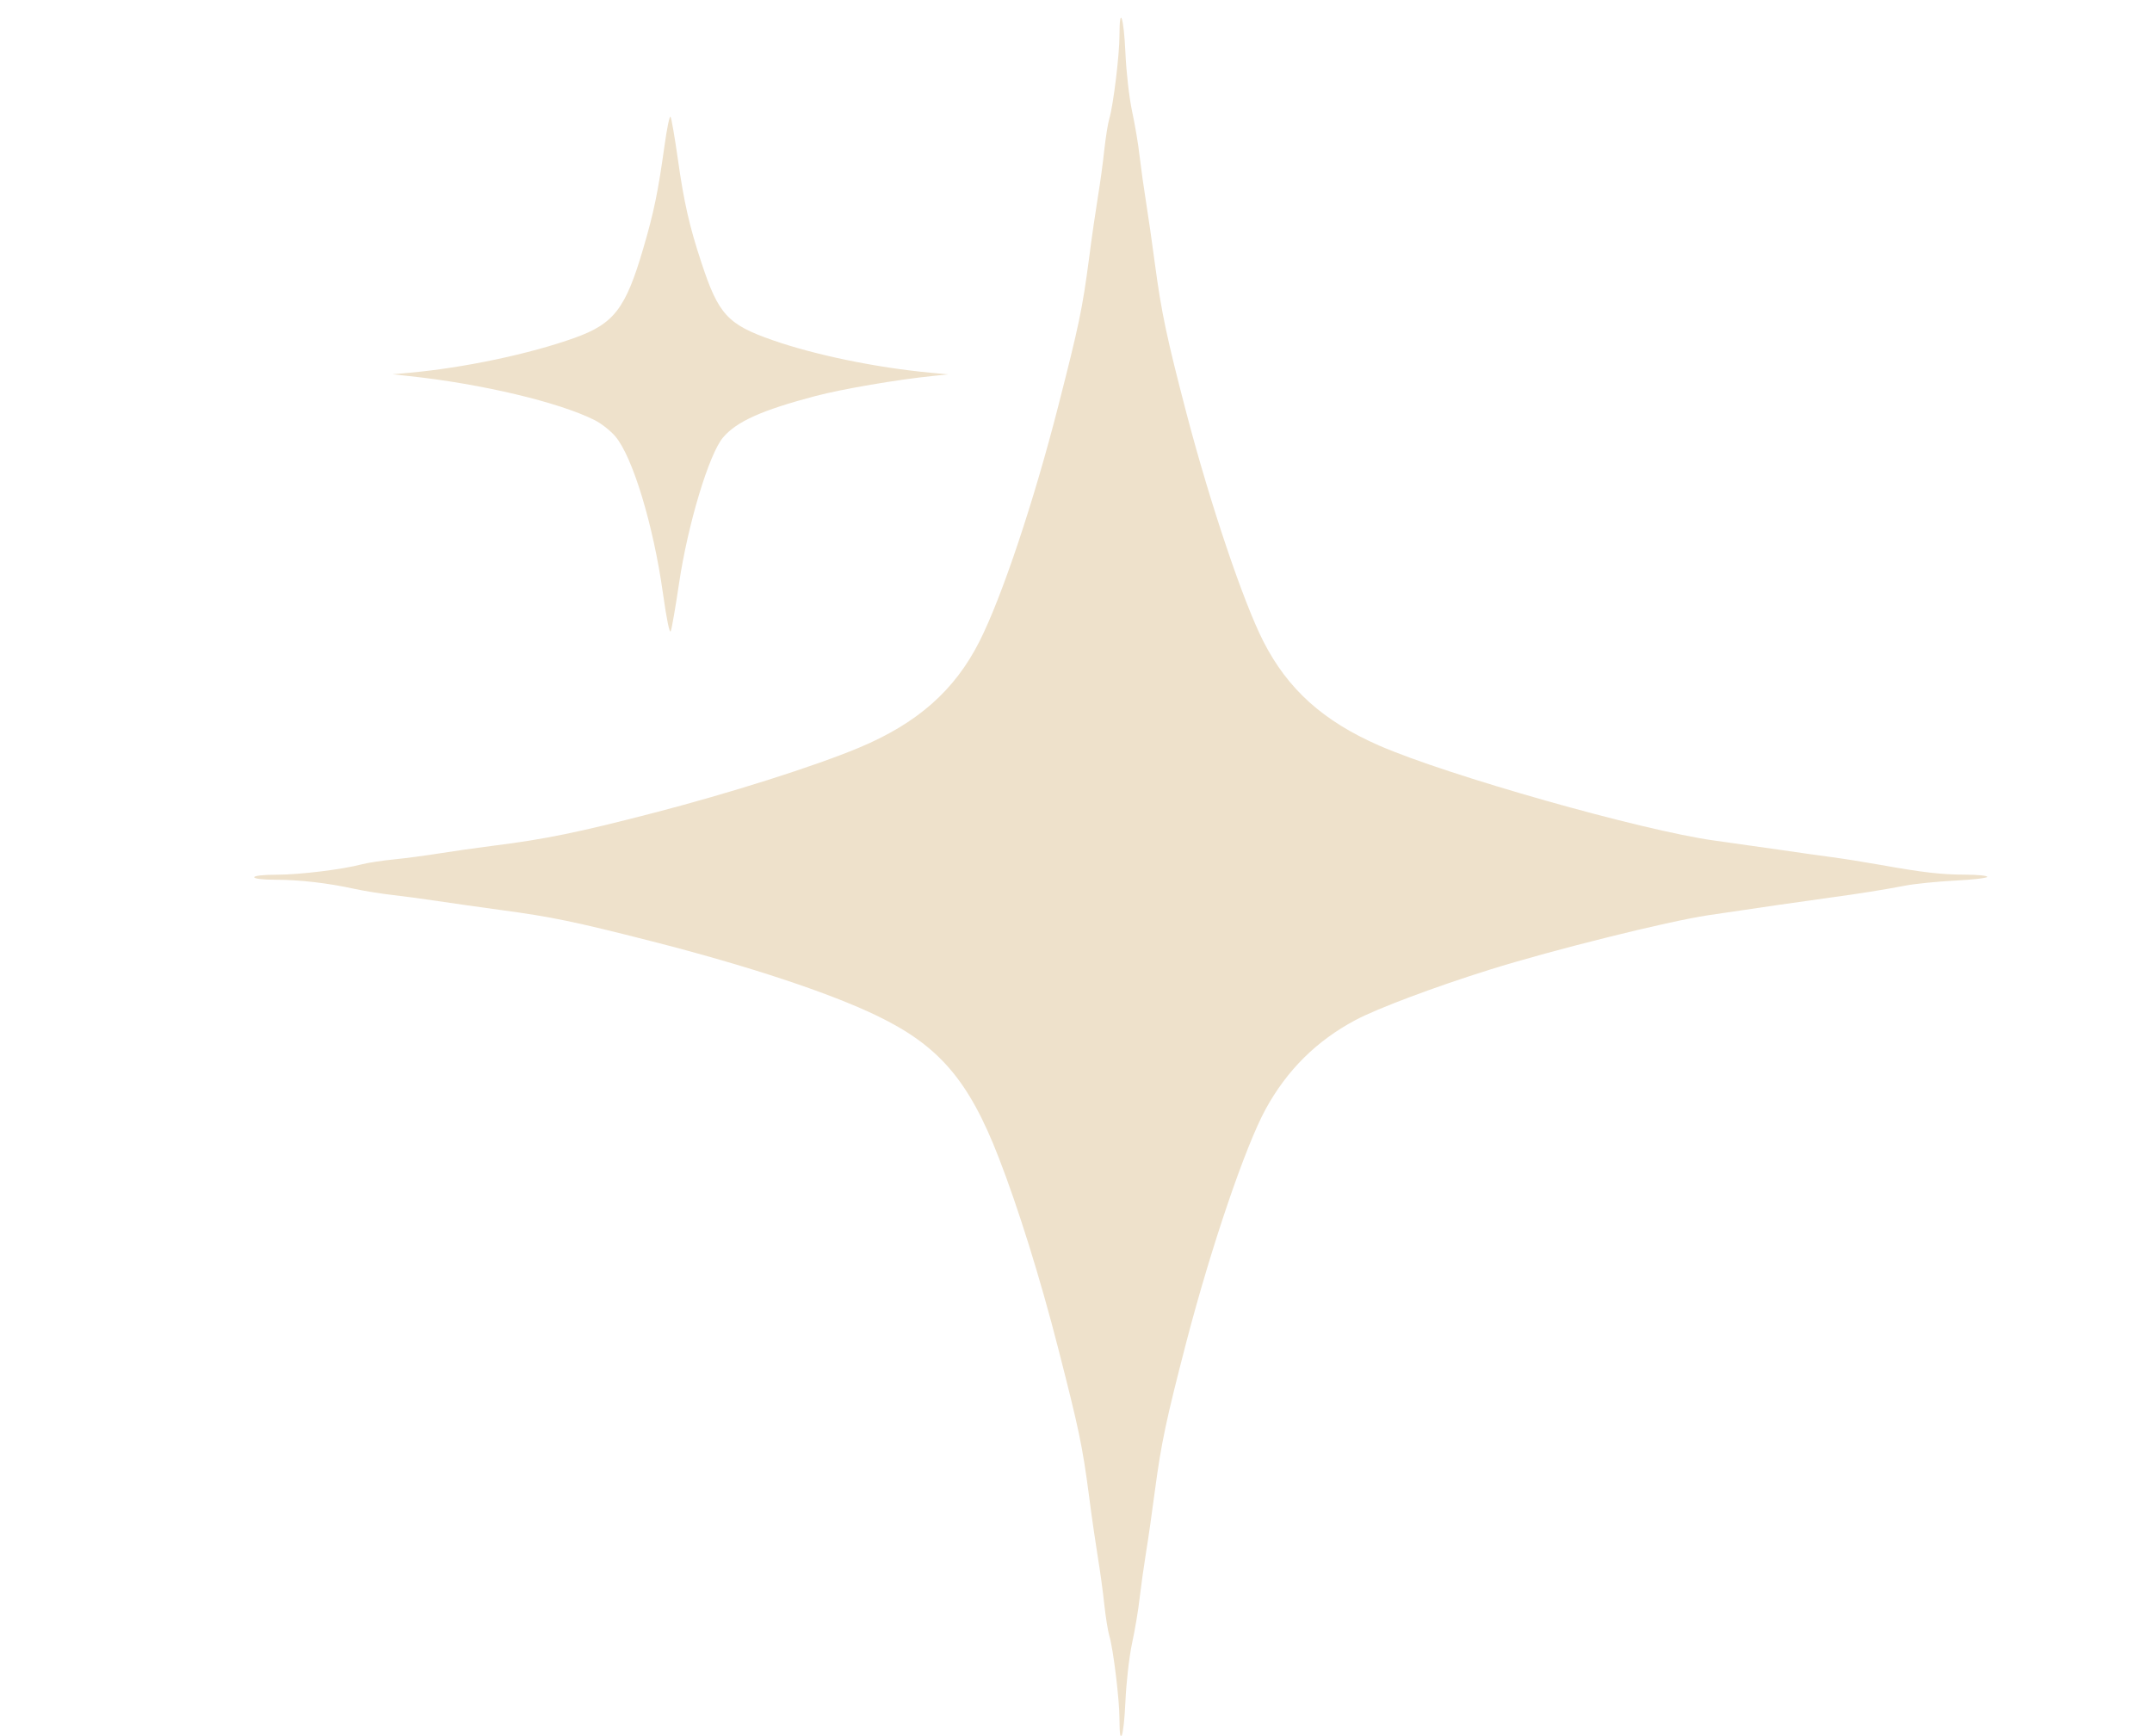 <?xml version="1.0" encoding="utf-8"?>
<svg xmlns="http://www.w3.org/2000/svg" width="781" zoomAndPan="magnify" viewBox="0 0 585.75 472.5" height="630" preserveAspectRatio="xMidYMid meet" version="1.0">
  <defs>
    <clipPath id="cd5211bb6f">
      <path d="M 358.512 243 L 585.316 243 L 585.316 470 L 358.512 470 Z M 358.512 243 " clip-rule="nonzero"/>
    </clipPath>
  </defs>
  <g clip-path="url(#cd5211bb6f)" transform="matrix(2.081, 0, 0, 2.067, -676.95, -497.695)" style="">
    <path fill="#eee1cb" d="M 471.723 467.18 C 471.723 464.605 470.922 458 470.395 456.211 C 470.203 455.57 469.914 453.703 469.734 452.062 C 469.566 450.418 469.191 447.656 468.902 445.922 C 468.625 444.188 468.086 440.527 467.742 437.789 C 466.871 431.133 466.426 429.051 463.73 418.441 C 461.367 409.137 458.477 399.836 455.918 393.203 C 452.004 383.051 448.117 378.5 440.027 374.566 C 433.777 371.527 423.145 367.988 410.492 364.734 C 400.52 362.172 397.438 361.527 390.91 360.645 C 388.172 360.27 384.438 359.738 382.613 359.461 C 380.789 359.18 378.105 358.816 376.641 358.652 C 375.188 358.488 372.934 358.125 371.66 357.844 C 368.176 357.074 364.484 356.645 361.344 356.645 C 359.711 356.645 358.551 356.508 358.551 356.312 C 358.551 356.117 359.77 355.98 361.539 355.98 C 364.512 355.98 370.113 355.285 372.641 354.609 C 373.375 354.414 375.242 354.125 376.789 353.969 C 378.352 353.812 381.051 353.453 382.777 353.172 C 384.52 352.887 387.73 352.43 389.914 352.152 C 396.648 351.293 400.84 350.434 410.656 347.875 C 420.711 345.254 431.773 341.727 437.609 339.273 C 445.297 336.043 450.18 331.703 453.43 325.219 C 456.359 319.363 460.523 306.84 463.719 294.25 C 466.441 283.547 466.871 281.48 467.742 274.836 C 468.086 272.098 468.625 268.438 468.902 266.703 C 469.191 264.969 469.566 262.207 469.734 260.562 C 469.914 258.922 470.203 257.055 470.395 256.414 C 470.922 254.625 471.723 248.02 471.723 245.445 C 471.723 241.352 472.289 242.996 472.5 247.703 C 472.609 250.258 472.996 253.652 473.371 255.418 C 473.742 257.152 474.199 259.84 474.363 261.395 C 474.543 262.945 474.918 265.633 475.195 267.367 C 475.473 269.102 475.996 272.758 476.355 275.496 C 477.215 281.965 477.906 285.273 480.531 295.375 C 483.629 307.254 487.93 320.078 490.531 325.227 C 493.727 331.551 498.344 335.734 505.688 338.973 C 514.621 342.902 540.148 350.188 549.551 351.484 C 551.734 351.785 555.551 352.332 558.016 352.691 C 560.477 353.055 563.613 353.5 564.984 353.68 C 566.352 353.863 569.117 354.305 571.125 354.664 C 576.82 355.691 579.199 355.965 582.324 355.973 C 583.93 355.977 585.227 356.105 585.227 356.262 C 585.227 356.418 583.32 356.641 580.996 356.758 C 578.672 356.879 575.727 357.176 574.441 357.43 C 571.855 357.934 568.262 358.512 564.984 358.953 C 562.191 359.328 554.418 360.461 548.723 361.32 C 543.438 362.117 528.488 365.867 520.207 368.469 C 513.031 370.727 505.465 373.586 502.59 375.125 C 497.5 377.859 493.656 381.695 490.848 386.844 C 488.207 391.719 483.77 404.824 480.504 417.398 C 477.836 427.742 477.199 430.754 476.355 437.125 C 475.996 439.863 475.484 443.523 475.195 445.258 C 474.918 446.992 474.543 449.68 474.363 451.23 C 474.199 452.781 473.742 455.469 473.371 457.203 C 472.996 458.969 472.609 462.367 472.5 464.922 C 472.289 469.625 471.723 471.27 471.723 467.18 Z M 412.012 318.926 C 410.754 309.891 408.031 300.879 405.762 298.227 C 405.125 297.484 403.922 296.531 403.066 296.105 C 398.379 293.742 388.27 291.328 378.797 290.309 L 376.641 290.074 L 378.797 289.879 C 385.973 289.234 394.602 287.398 400.492 285.266 C 405.625 283.41 407.145 281.406 409.453 273.445 C 410.836 268.703 411.375 266.016 412.191 260.148 C 412.523 257.727 412.883 255.934 413.008 256.164 C 413.133 256.391 413.562 258.895 413.961 261.723 C 414.75 267.387 415.469 270.574 417.031 275.332 C 419.273 282.207 420.461 283.516 426.379 285.59 C 431.953 287.547 439.934 289.203 447 289.867 L 449.32 290.086 L 447.332 290.293 C 442.629 290.777 435.438 292.016 431.965 292.938 C 424.941 294.805 421.664 296.281 419.879 298.391 C 418.043 300.559 415.262 309.828 414.113 317.648 C 413.656 320.75 413.172 323.566 413.035 323.902 C 412.883 324.285 412.496 322.387 412.012 318.926 Z M 412.012 318.926 " fill-opacity="1" fill-rule="nonzero"/>
  </g>
</svg>